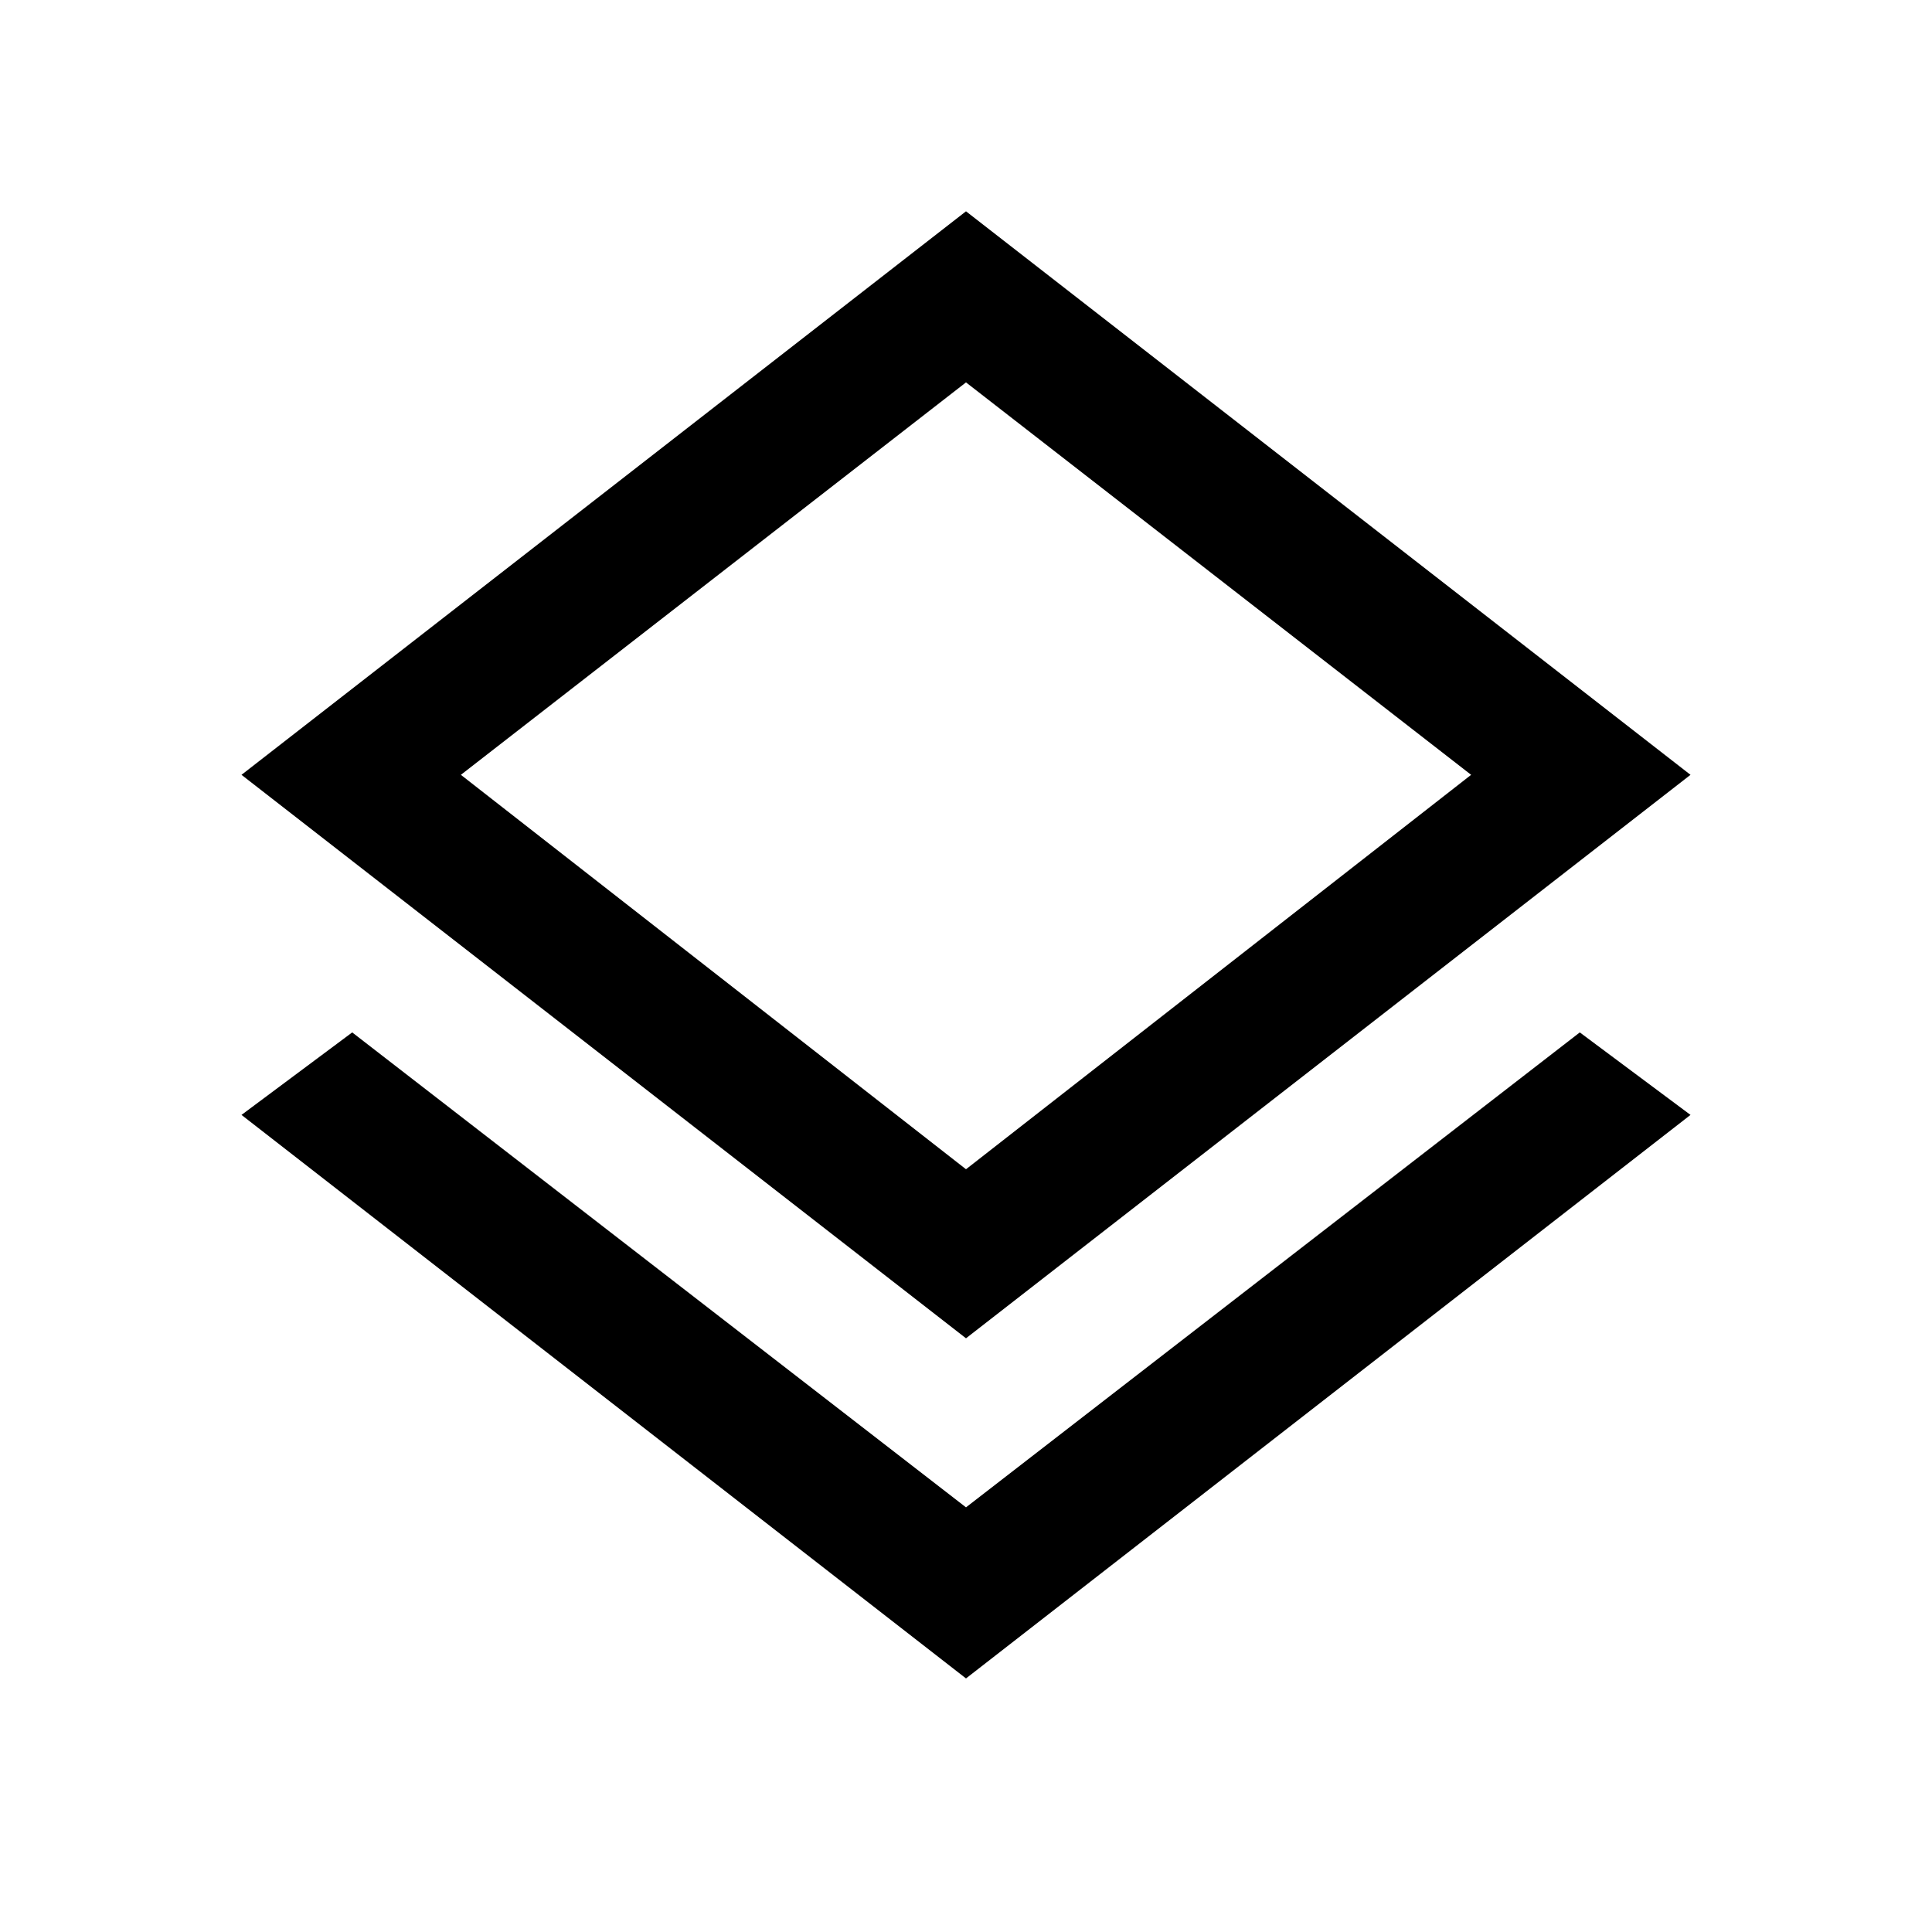 <svg xmlns="http://www.w3.org/2000/svg" height="40" width="40"><path d="M20 34.75 5 23.083l2.292-1.708L20 31.208l12.708-9.833L35 23.083Zm0-7.042L5 16.042 20 4.375l15 11.667Zm0-12.25Zm0 8.75 10.458-8.166L20 7.917 9.542 16.042Z"/></svg>